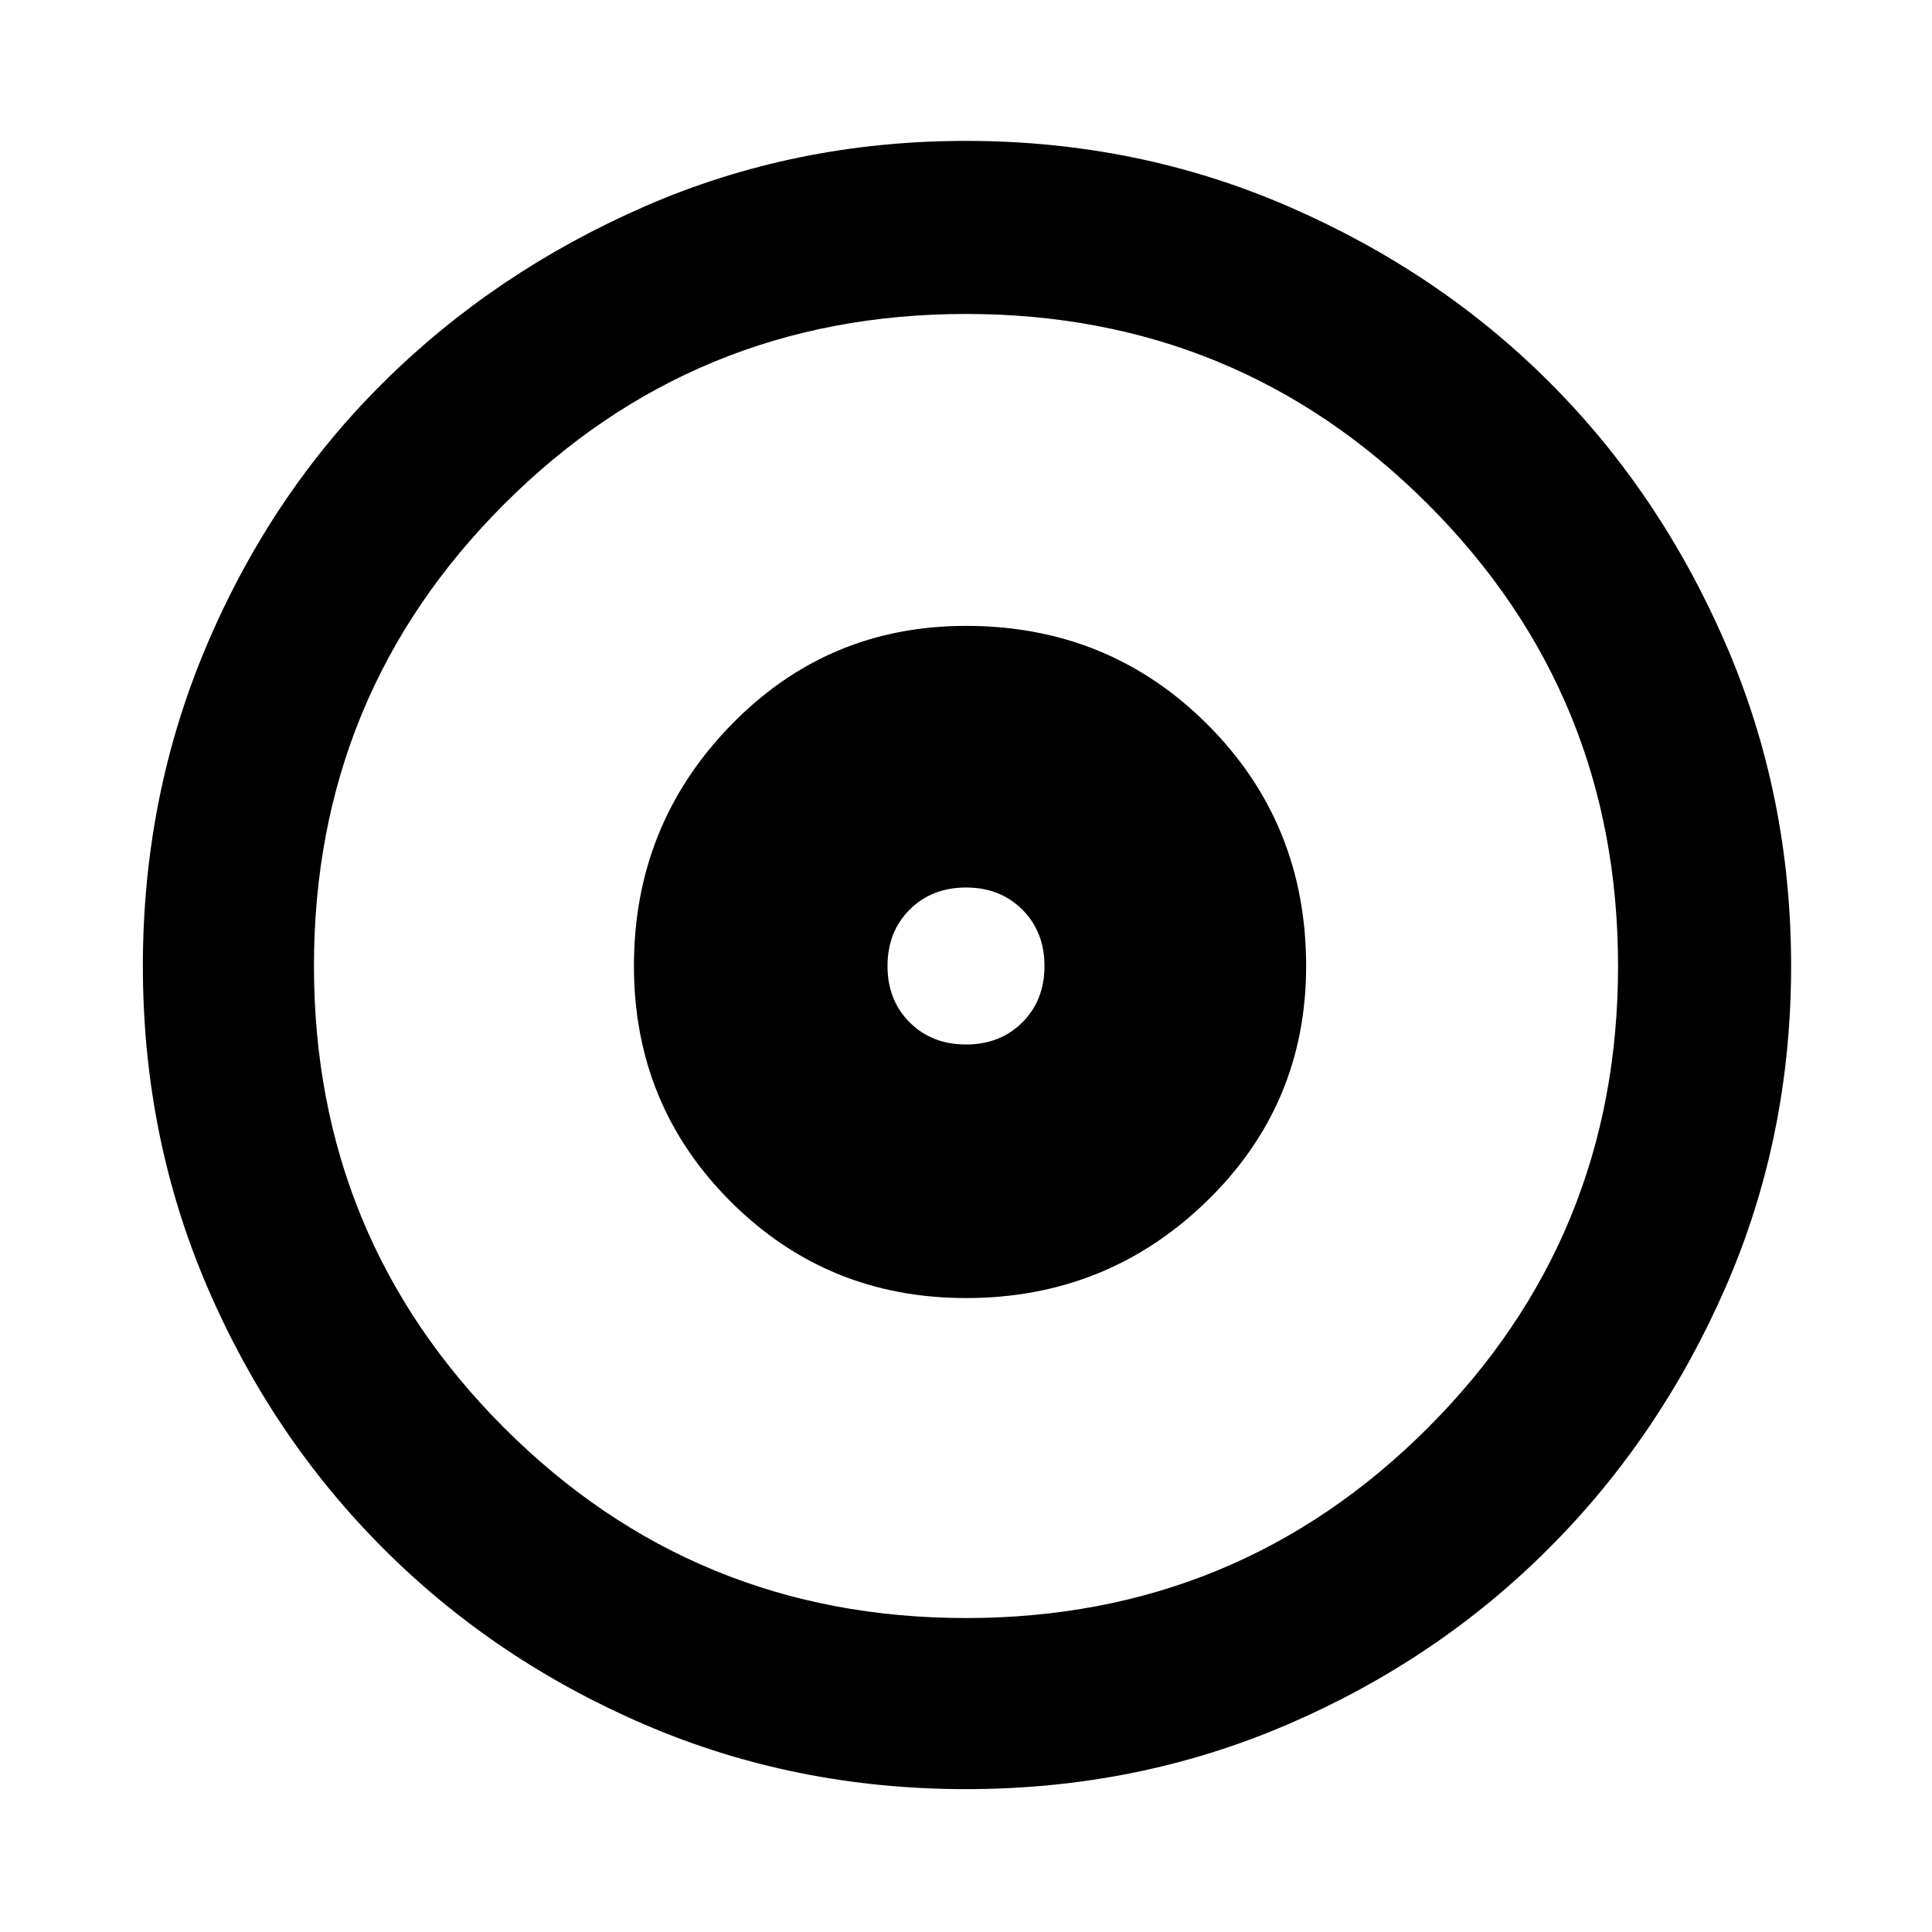 <svg xmlns="http://www.w3.org/2000/svg" height="40" width="40"><path d="M20 26.875q2.917 0 4.979-2 2.063-2 2.063-4.875 0-2.958-2.042-5t-5-2.042q-2.875 0-4.875 2.063-2 2.062-2 4.979 0 2.875 2 4.875t4.875 2Zm0-5.25q-.708 0-1.167-.458-.458-.459-.458-1.167t.458-1.167q.459-.458 1.167-.458t1.167.458q.458.459.458 1.167t-.458 1.167q-.459.458-1.167.458Zm0 15.417q-3.542 0-6.646-1.334-3.104-1.333-5.416-3.646-2.313-2.312-3.646-5.416Q2.958 23.542 2.958 20t1.334-6.667q1.333-3.125 3.646-5.416 2.312-2.292 5.416-3.646Q16.458 2.917 20 2.917t6.667 1.354q3.125 1.354 5.416 3.646 2.292 2.291 3.646 5.416 1.354 3.125 1.354 6.667t-1.354 6.646q-1.354 3.104-3.667 5.416-2.312 2.313-5.416 3.646-3.104 1.334-6.646 1.334Zm0-3.542q5.625 0 9.562-3.938Q33.5 25.625 33.5 20t-3.938-9.562Q25.625 6.5 20 6.5t-9.562 3.938Q6.5 14.375 6.5 20t3.938 9.562Q14.375 33.5 20 33.5ZM20 20Z"/></svg>